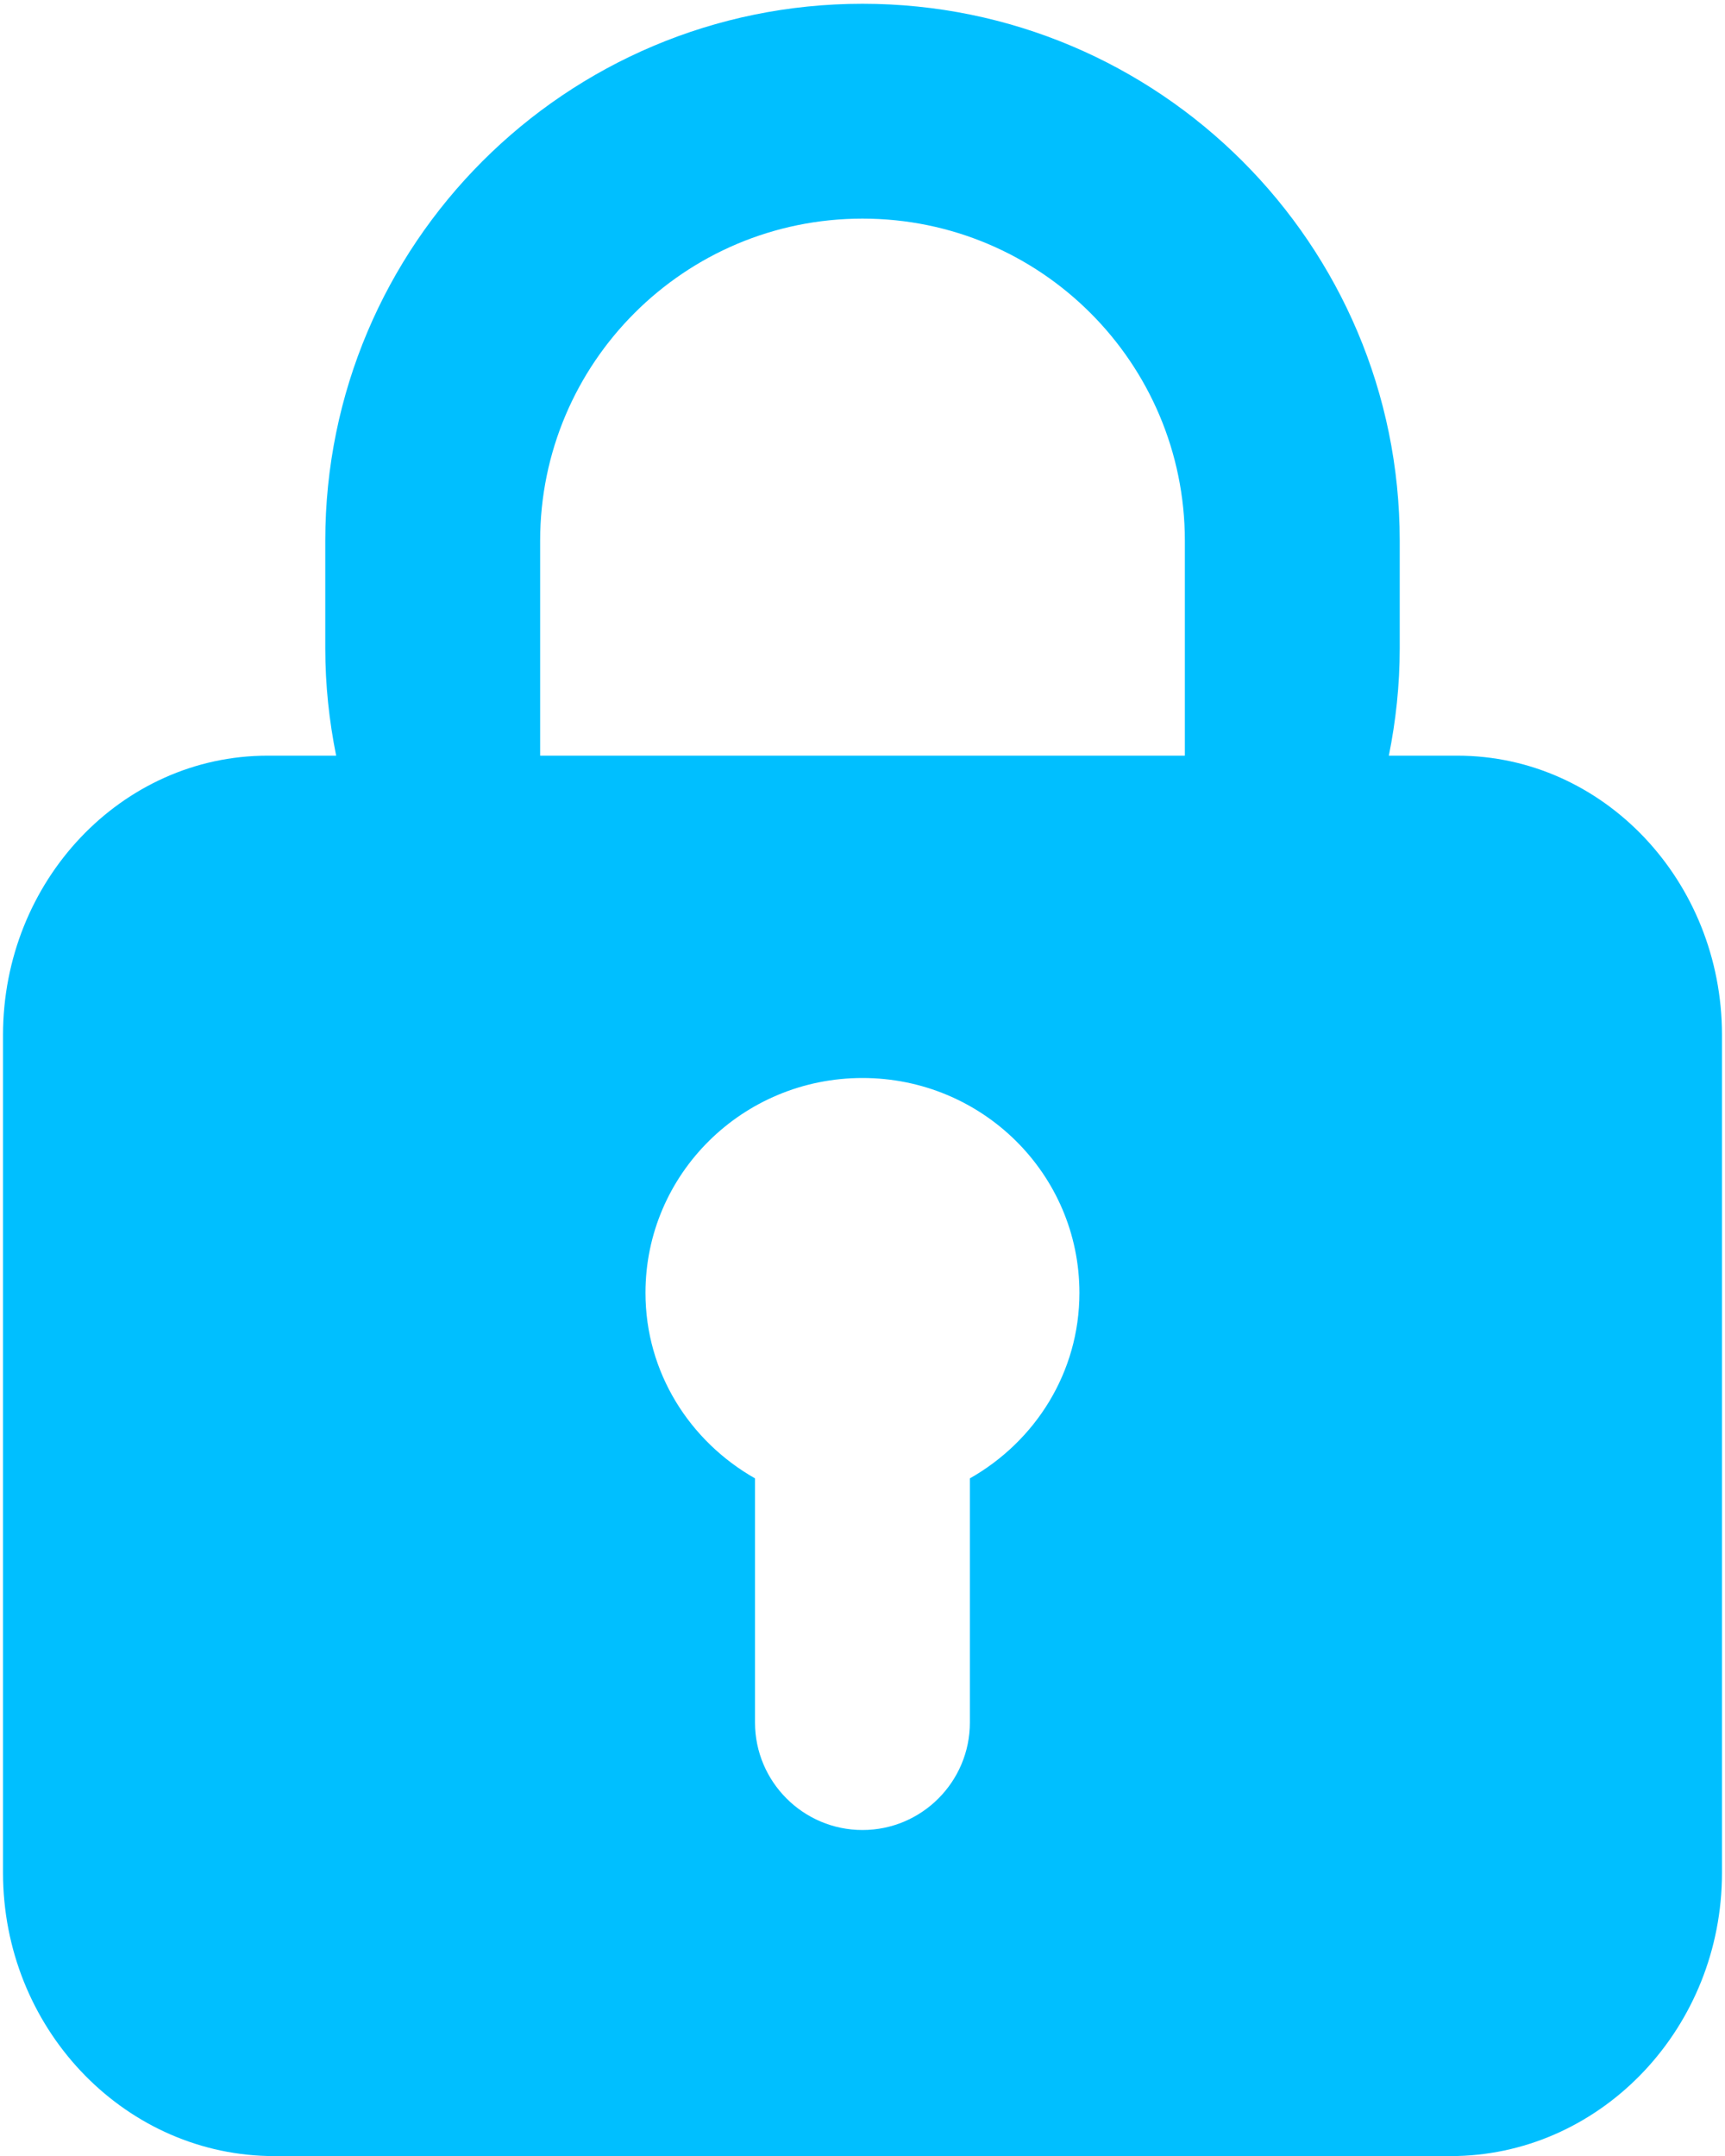 ﻿<?xml version="1.0" encoding="utf-8"?>
<svg version="1.1" xmlns:xlink="http://www.w3.org/1999/xlink" width="16px" height="20px" xmlns="http://www.w3.org/2000/svg">
  <g transform="matrix(1 0 0 1 -53 -217 )">
    <path d="M 15.972 17.373  C 15.972 18.803  14.871 19.965  13.519 20  L 2.481 20  C 1.128 19.965  0.028 18.803  0.028 17.373  L 0.028 9.601  C 0.028 8.172  1.128 7.01  2.481 7.01  L 3.118 7.01  C 3.053 6.687  3.017 6.355  3.017 6.014  L 3.017 5.017  C 3.017 2.265  5.248 0.035  8 0.035  C 10.751 0.035  12.983 2.265  12.983 5.017  L 12.983 6.014  C 12.983 6.355  12.947 6.687  12.882 7.01  L 13.519 7.01  C 14.871 7.01  15.972 8.172  15.972 9.601  L 15.972 17.373  Z M 5.987 11.993  C 5.987 12.733  6.399 13.371  7.003 13.714  L 7.003 15.979  C 7.003 16.528  7.45 16.976  8 16.976  C 8.55 16.976  8.996 16.528  8.996 15.979  L 8.996 13.714  C 9.601 13.371  10.012 12.733  10.012 11.993  C 10.012 10.891  9.111 10  8 10  C 6.888 10  5.987 10.891  5.987 11.993  Z M 10.99 7.01  L 10.99 5.017  C 10.99 3.366  9.651 2.028  8 2.028  C 6.349 2.028  5.01 3.366  5.01 5.017  L 5.01 7.01  L 10.99 7.01  Z " fill-rule="nonzero" fill="#00bfff" stroke="none" transform="matrix(1 0 0 1 53 217 )" />
  </g>
</svg>